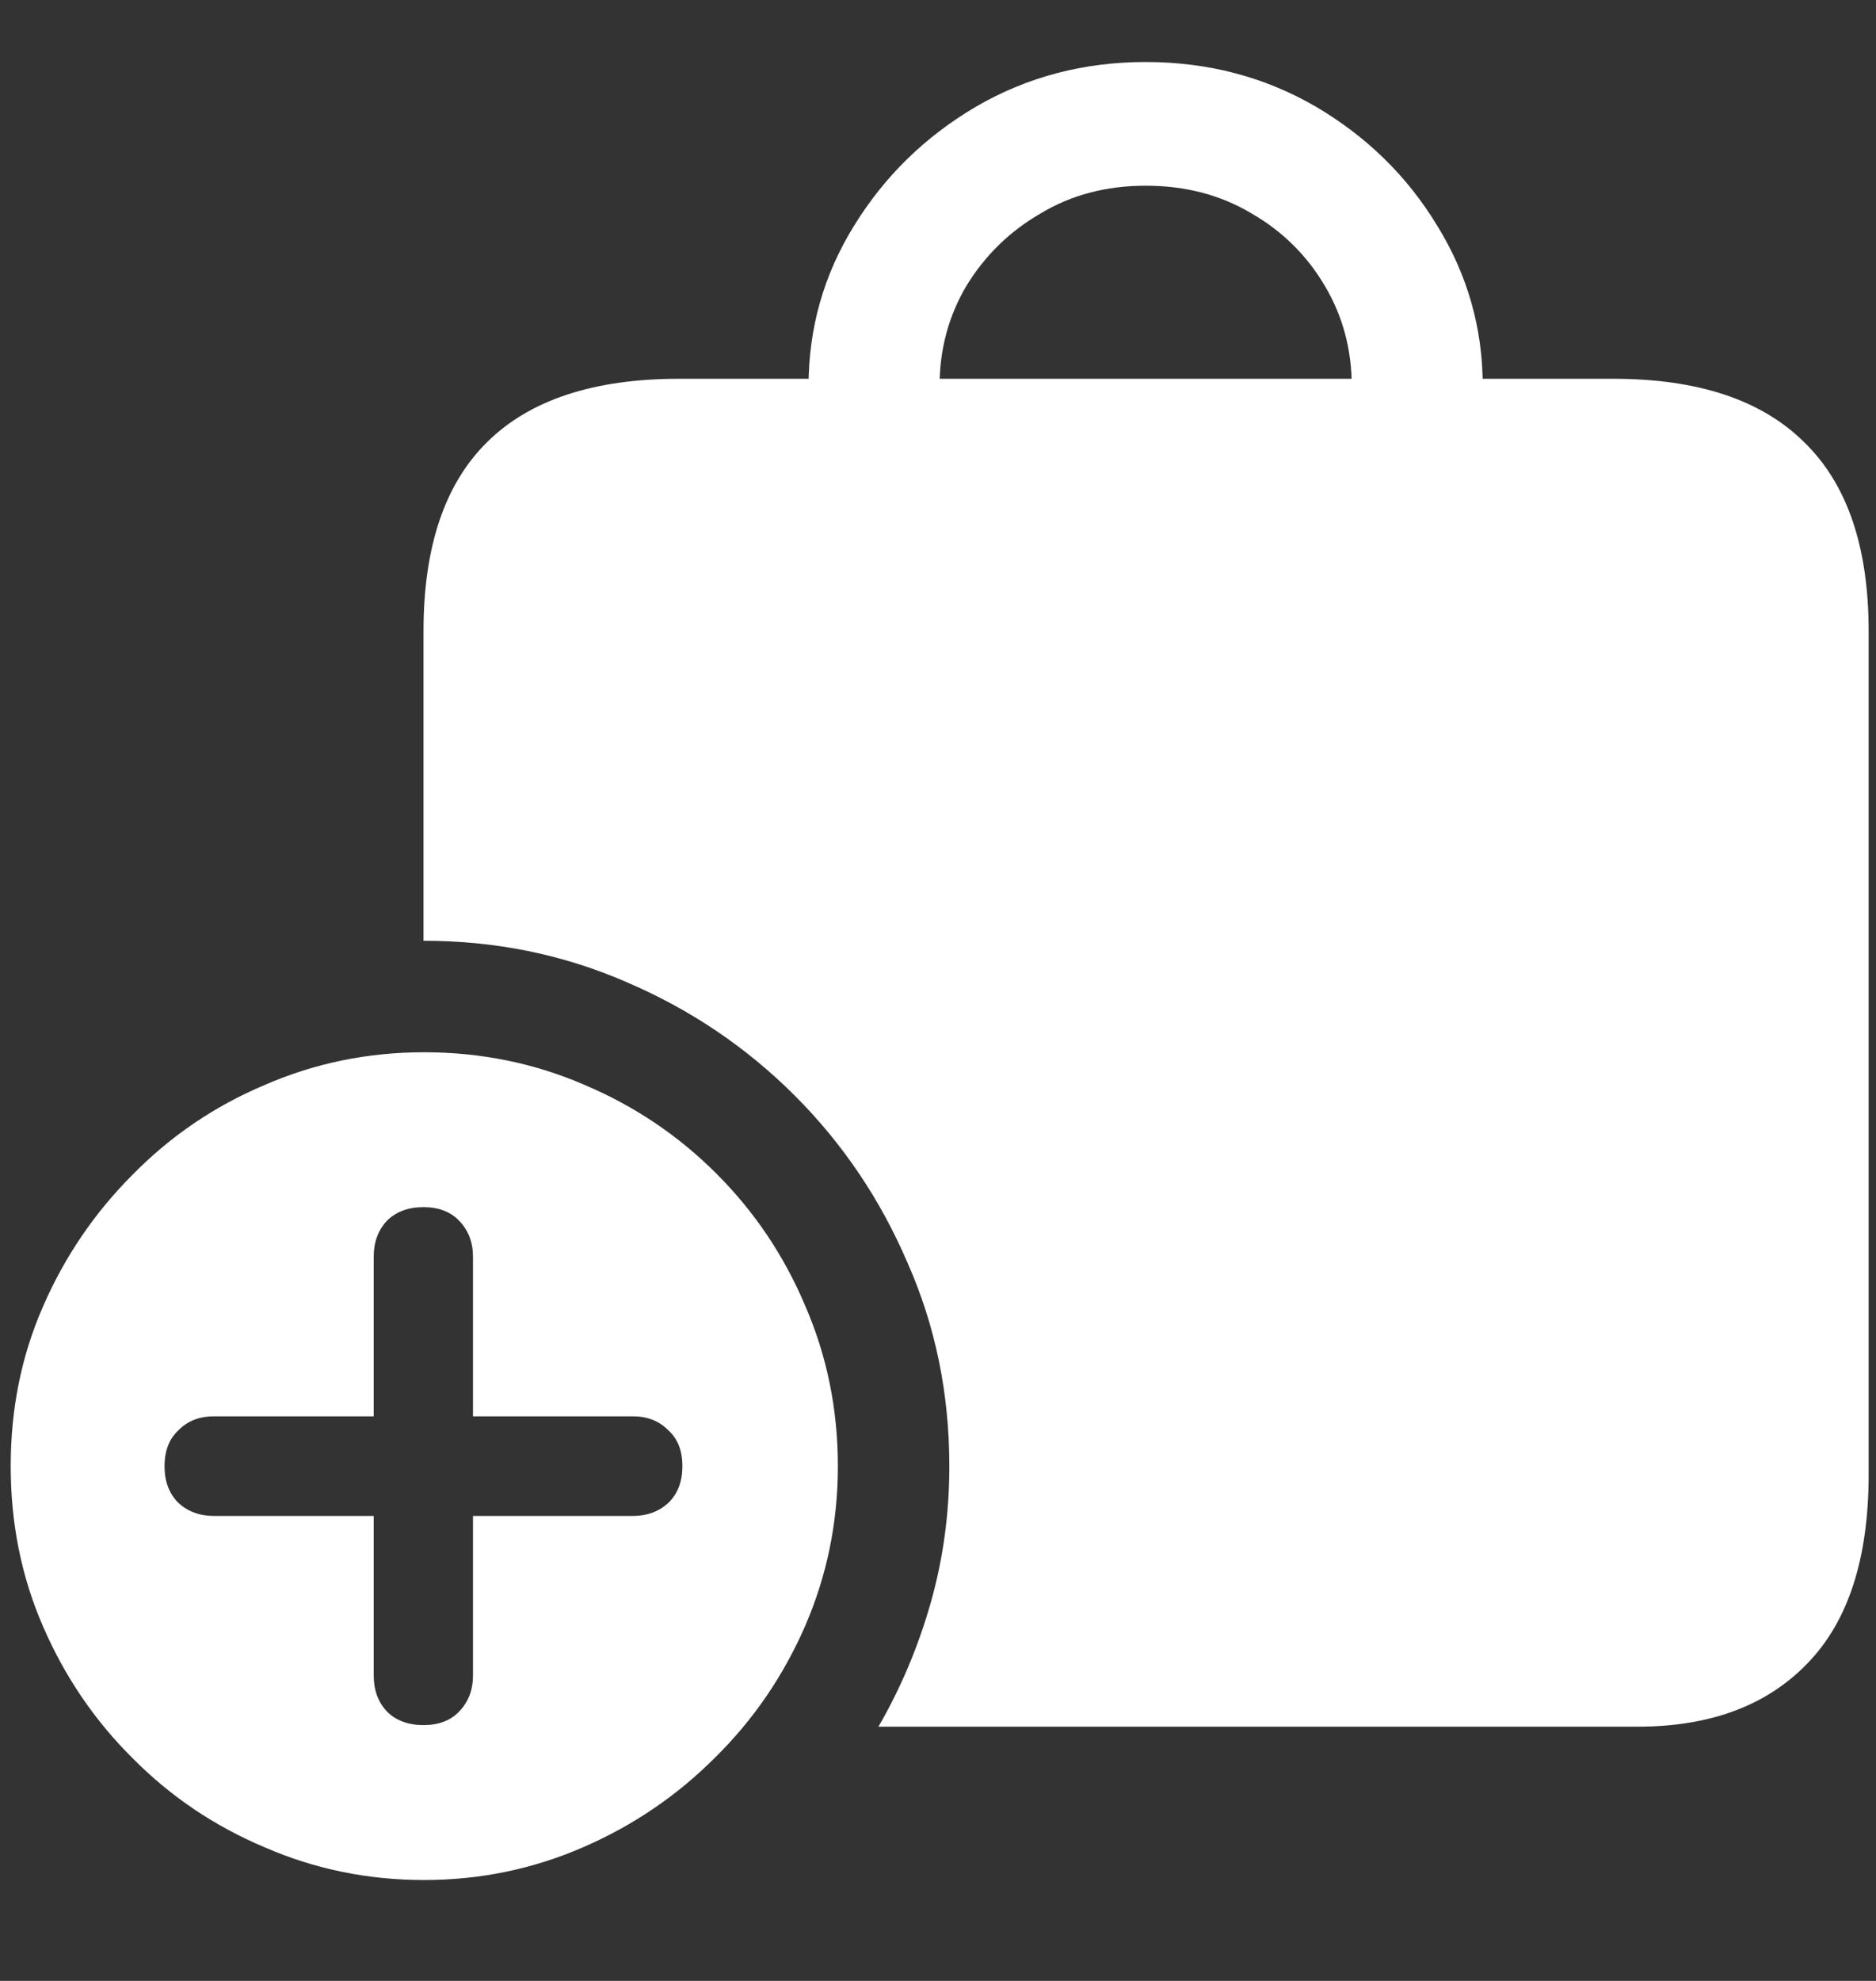 <?xml version="1.0" encoding="UTF-8"?>
<svg xmlns="http://www.w3.org/2000/svg" xmlns:xlink="http://www.w3.org/1999/xlink" width="24" height="25.333" viewBox="0 0 24 25.333" version="1.1">
<rect x="0" y="0" width="24" height="25.333" fill="#333333" stroke="none"/>
<g id="surface1">
<path style=" stroke:none;fill-rule:nonzero;fill:rgb(100%,100%,100%);fill-opacity:1;" d="M 20.637 4.844 L 8.688 4.844 C 7.598 4.844 6.777 5.113 6.23 5.656 C 5.688 6.191 5.418 6.996 5.418 8.074 L 5.418 12.031 C 6.34 12.031 7.207 12.207 8.02 12.562 C 8.832 12.91 9.547 13.391 10.168 14.012 C 10.785 14.629 11.266 15.344 11.613 16.156 C 11.969 16.961 12.145 17.828 12.145 18.75 C 12.145 19.355 12.066 19.938 11.906 20.5 C 11.746 21.062 11.523 21.59 11.238 22.082 L 20.949 22.082 C 21.879 22.082 22.605 21.812 23.125 21.27 C 23.645 20.734 23.906 19.93 23.906 18.855 L 23.906 8.074 C 23.906 6.996 23.633 6.191 23.082 5.656 C 22.535 5.113 21.719 4.844 20.637 4.844 Z M 10.344 4.938 L 12.02 4.938 C 12.02 4.465 12.137 4.039 12.363 3.656 C 12.602 3.266 12.918 2.957 13.312 2.73 C 13.707 2.492 14.156 2.375 14.656 2.375 C 15.164 2.375 15.613 2.492 16.012 2.73 C 16.406 2.957 16.719 3.266 16.949 3.656 C 17.176 4.039 17.293 4.465 17.293 4.938 L 18.969 4.938 C 18.969 4.195 18.773 3.512 18.387 2.887 C 18.004 2.254 17.484 1.746 16.832 1.363 C 16.18 0.984 15.453 0.793 14.656 0.793 C 13.863 0.793 13.141 0.984 12.488 1.363 C 11.836 1.746 11.316 2.254 10.926 2.887 C 10.539 3.512 10.344 4.195 10.344 4.938 Z M 5.426 24.043 C 6.141 24.043 6.82 23.902 7.457 23.625 C 8.098 23.348 8.66 22.965 9.145 22.48 C 9.641 21.992 10.023 21.43 10.301 20.793 C 10.578 20.152 10.719 19.473 10.719 18.75 C 10.719 18.02 10.578 17.336 10.301 16.699 C 10.031 16.059 9.652 15.496 9.168 15.012 C 8.68 14.523 8.117 14.145 7.48 13.875 C 6.84 13.598 6.156 13.457 5.426 13.457 C 4.703 13.457 4.023 13.598 3.387 13.875 C 2.746 14.145 2.184 14.527 1.699 15.02 C 1.211 15.508 0.828 16.07 0.551 16.707 C 0.273 17.34 0.137 18.02 0.137 18.75 C 0.137 19.48 0.273 20.164 0.551 20.801 C 0.828 21.441 1.211 22.004 1.699 22.488 C 2.184 22.977 2.746 23.355 3.387 23.625 C 4.023 23.902 4.703 24.043 5.426 24.043 Z M 5.418 22.062 C 5.223 22.062 5.066 22.004 4.949 21.887 C 4.836 21.766 4.781 21.613 4.781 21.426 L 4.781 19.387 L 2.738 19.387 C 2.551 19.387 2.398 19.328 2.281 19.219 C 2.164 19.102 2.105 18.945 2.105 18.75 C 2.105 18.555 2.164 18.402 2.281 18.293 C 2.398 18.172 2.551 18.113 2.738 18.113 L 4.781 18.113 L 4.781 16.074 C 4.781 15.887 4.836 15.734 4.949 15.613 C 5.066 15.496 5.223 15.438 5.418 15.438 C 5.609 15.438 5.766 15.496 5.875 15.613 C 5.992 15.734 6.051 15.887 6.051 16.074 L 6.051 18.113 L 8.094 18.113 C 8.281 18.113 8.434 18.172 8.551 18.293 C 8.672 18.402 8.73 18.555 8.73 18.75 C 8.73 18.945 8.672 19.102 8.551 19.219 C 8.434 19.328 8.281 19.387 8.094 19.387 L 6.051 19.387 L 6.051 21.426 C 6.051 21.613 5.992 21.766 5.875 21.887 C 5.766 22.004 5.609 22.062 5.418 22.062 Z M 5.418 22.062 "/>
</g>
</svg>
